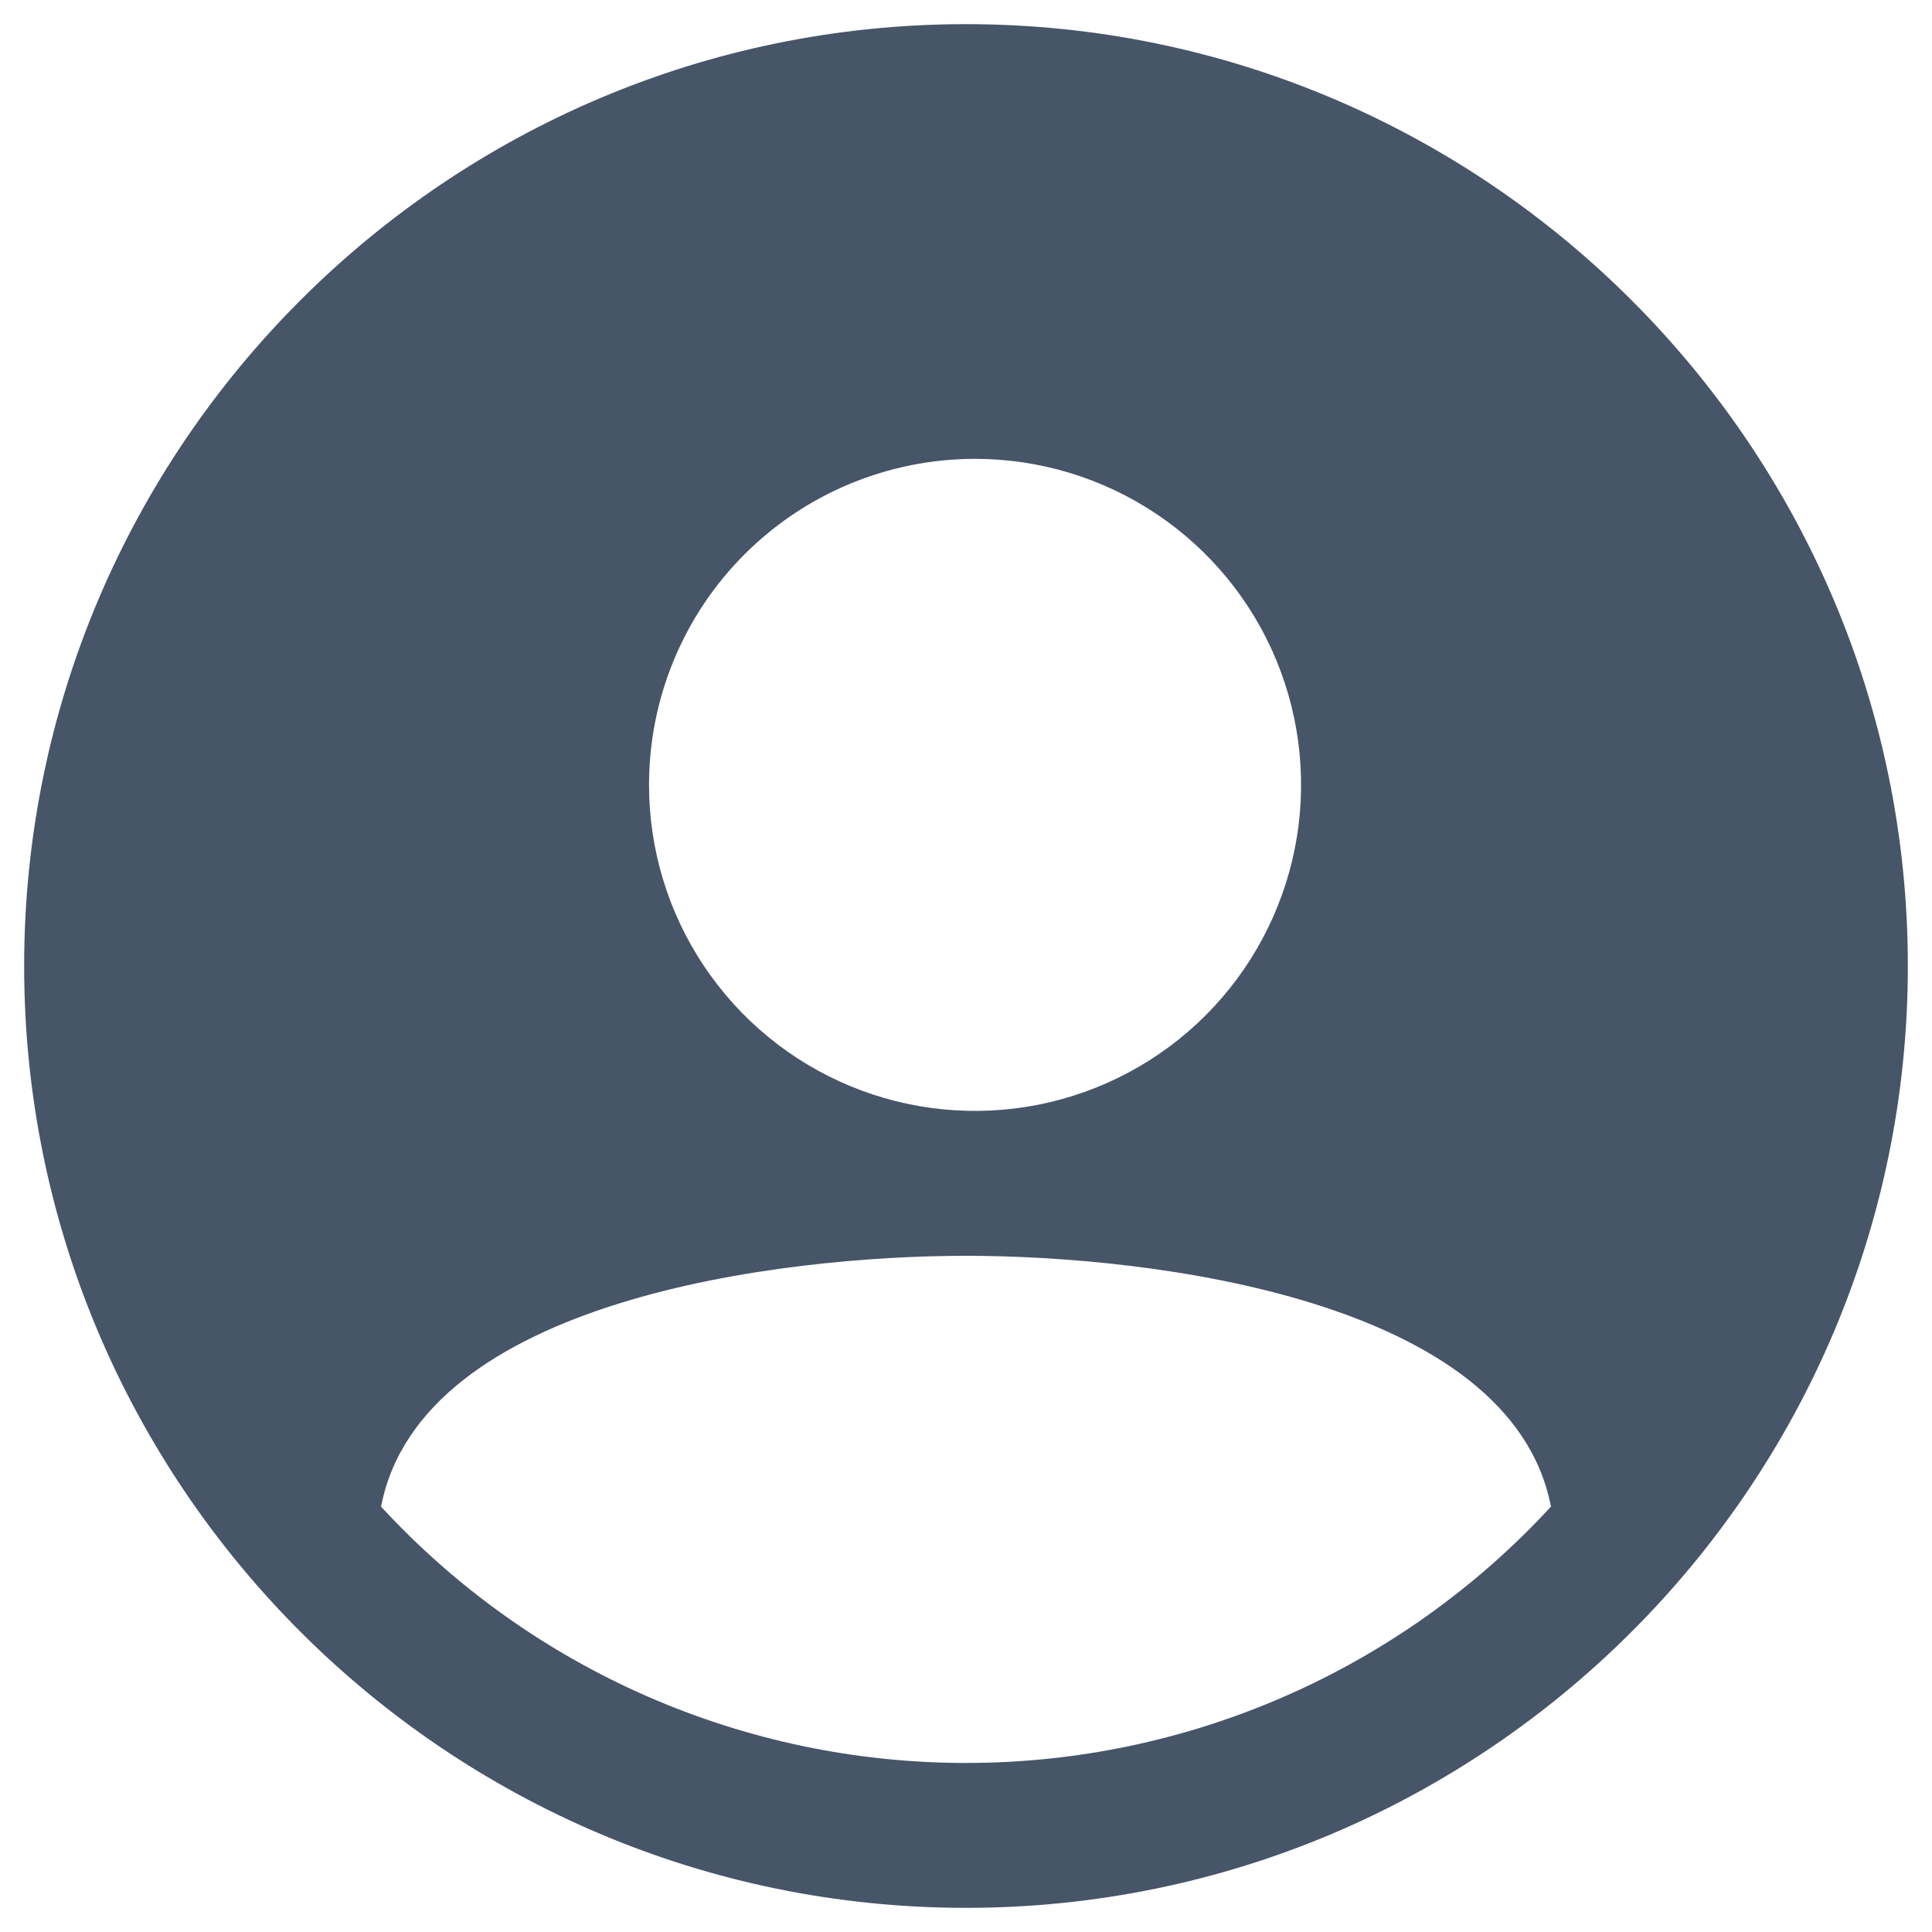 <svg width="30" height="30" viewBox="0 0 30 30" fill="none" xmlns="http://www.w3.org/2000/svg">
<path d="M15 0.375C6.936 0.375 0.375 6.936 0.375 15C0.375 23.064 6.936 29.625 15 29.625C23.064 29.625 29.625 23.064 29.625 15C29.625 6.936 23.064 0.375 15 0.375ZM15.141 7.125C16.142 7.125 17.121 7.422 17.953 7.978C18.786 8.534 19.435 9.325 19.818 10.25C20.201 11.175 20.301 12.193 20.106 13.175C19.91 14.157 19.428 15.059 18.72 15.767C18.012 16.475 17.11 16.957 16.128 17.153C15.146 17.348 14.128 17.248 13.203 16.865C12.278 16.482 11.488 15.833 10.931 15C10.375 14.168 10.078 13.189 10.078 12.188C10.078 10.845 10.611 9.557 11.561 8.608C12.51 7.658 13.798 7.125 15.141 7.125ZM15 27.375C13.293 27.376 11.605 27.022 10.041 26.337C8.478 25.652 7.074 24.651 5.917 23.395C6.539 20.176 12.121 19.5 15 19.5C17.879 19.5 23.461 20.176 24.083 23.395C22.927 24.65 21.522 25.652 19.959 26.337C18.395 27.022 16.707 27.376 15 27.375Z" fill="#475569"/>
</svg>
